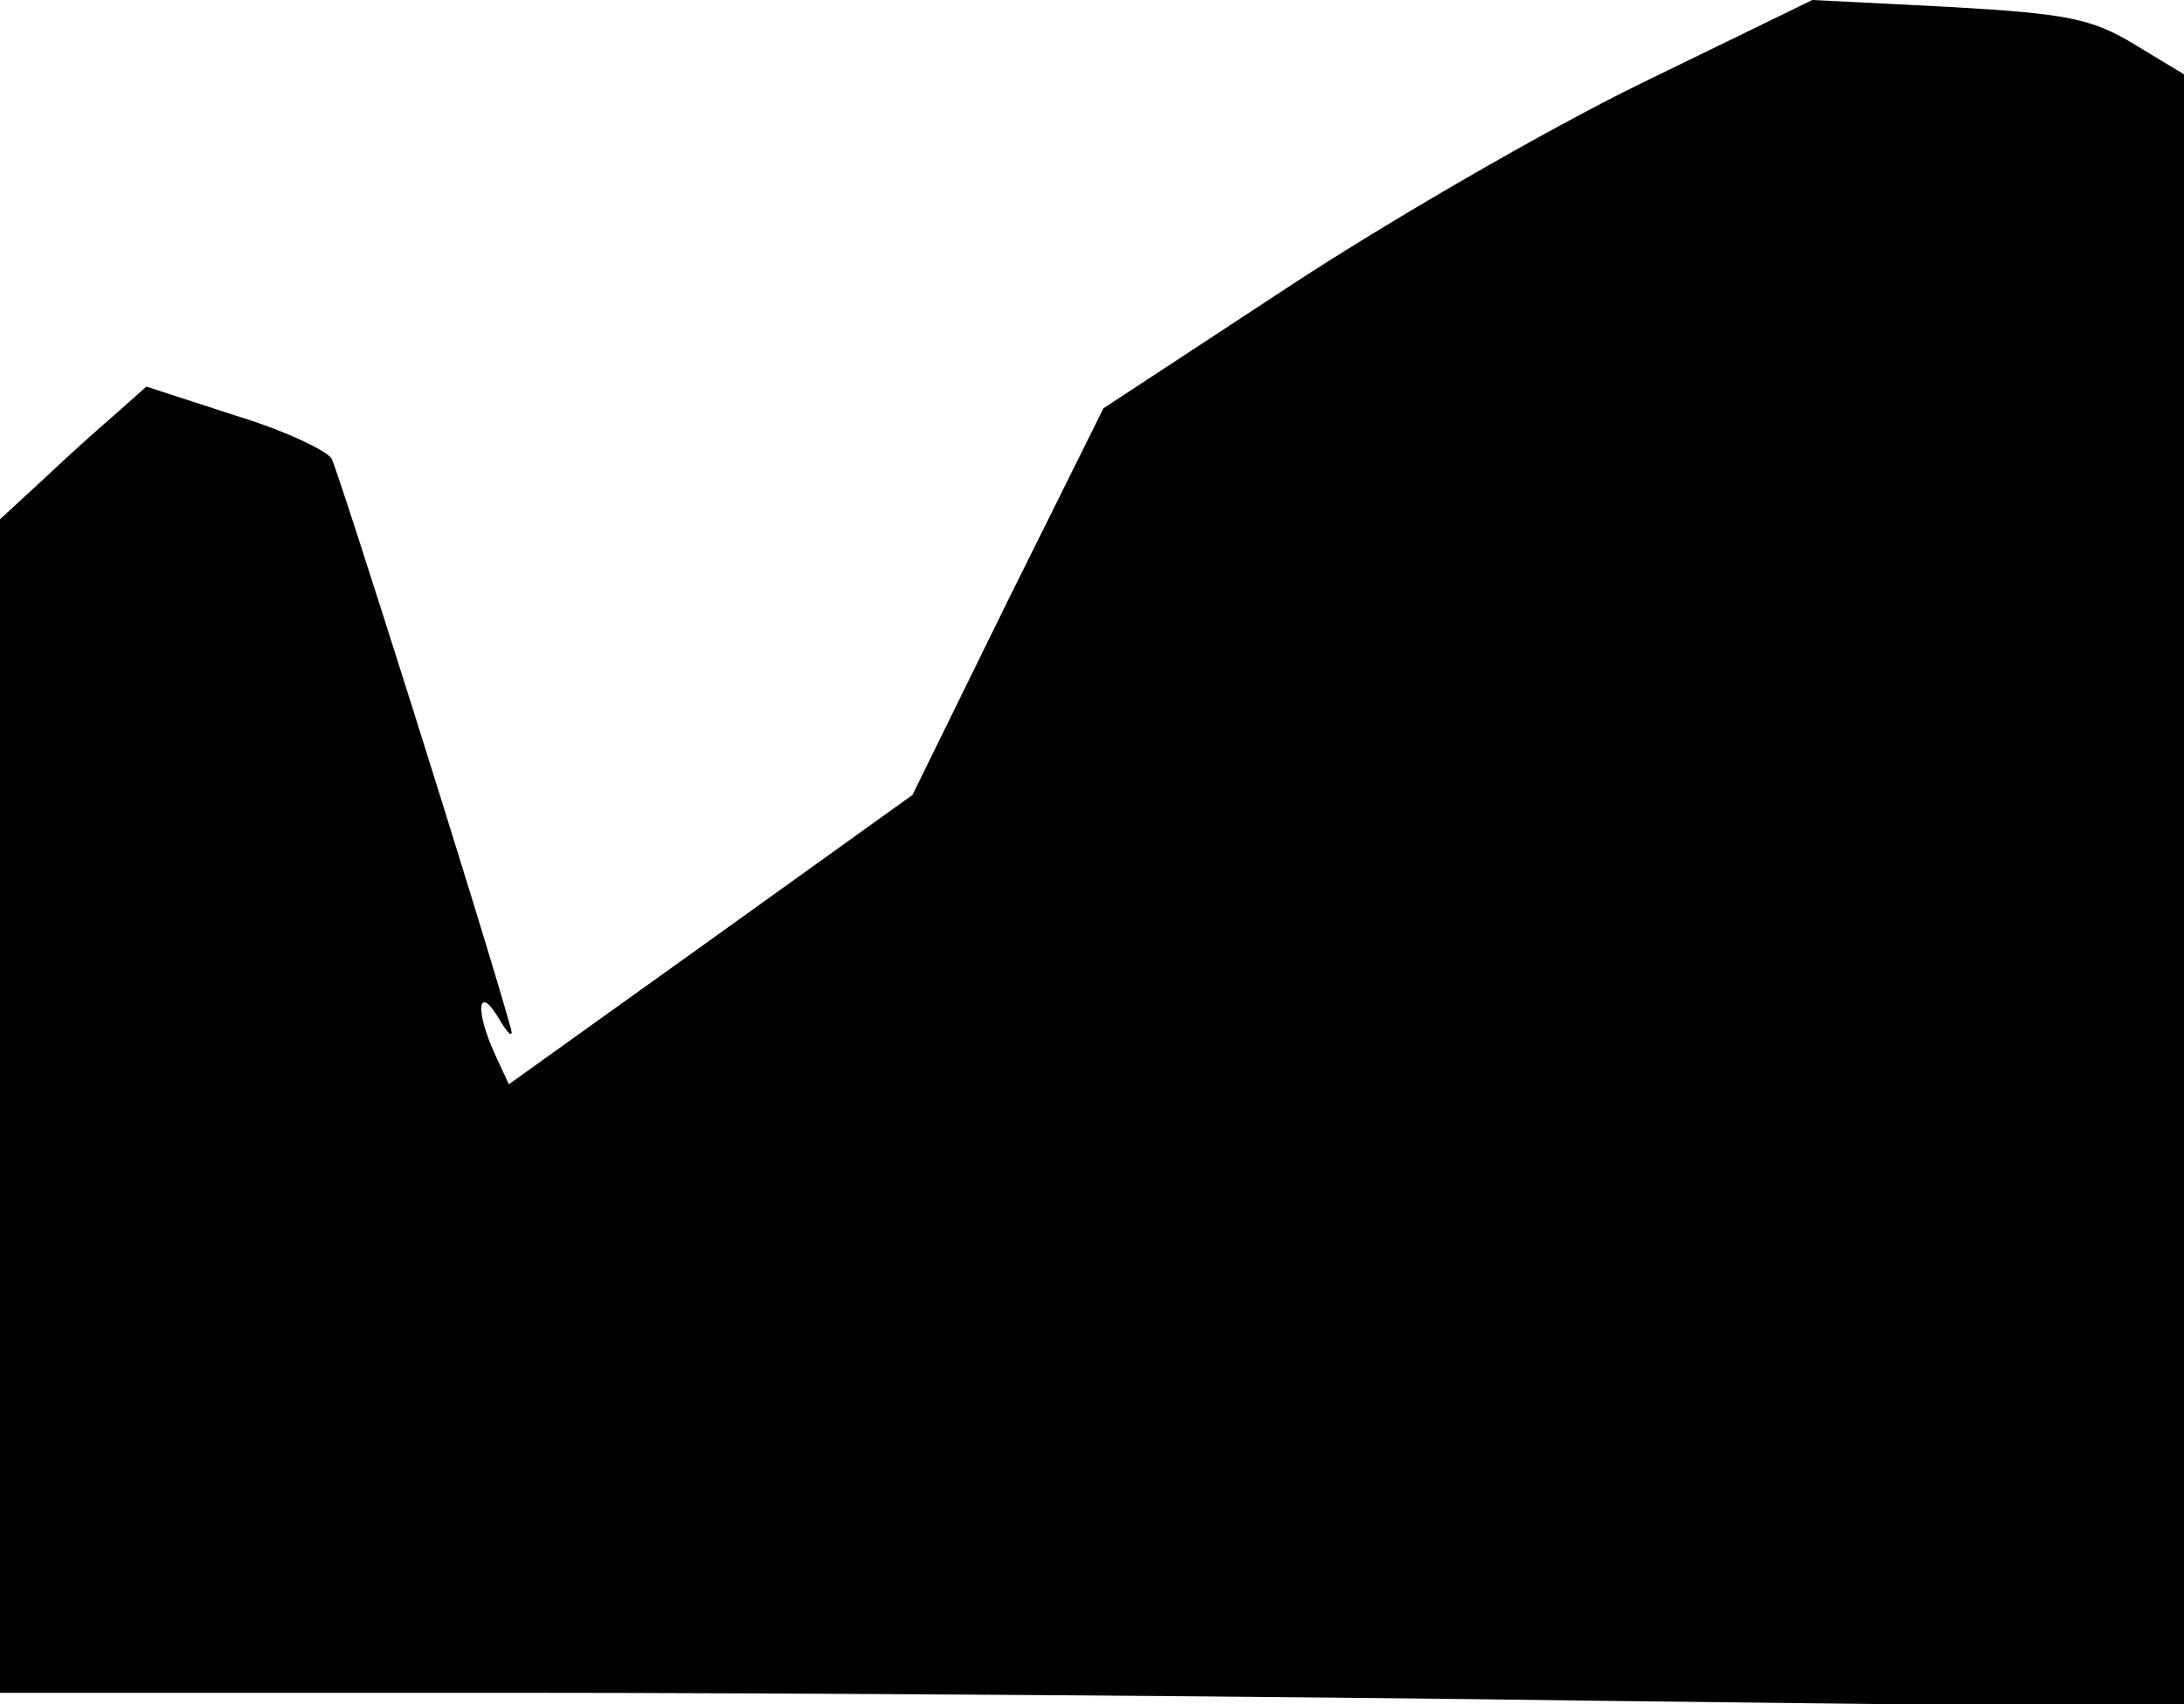 <?xml version="1.0" standalone="no"?>
<!DOCTYPE svg PUBLIC "-//W3C//DTD SVG 20010904//EN"
 "http://www.w3.org/TR/2001/REC-SVG-20010904/DTD/svg10.dtd">
<svg version="1.0" xmlns="http://www.w3.org/2000/svg"
 width="191pt" height="149pt" viewBox="0 0 191 149"
 preserveAspectRatio="xMidYMid meet">
<g transform="translate(0,149) scale(0.1,-0.1)"
fill="#000000" stroke="none">
<path fill="#000000" stroke="none" d="M1435 1417 c-82 -40 -222 -121 -310
-179 l-160 -105 -84 -169 -83 -169 -177 -127 -176 -126 -12 26 c-18 39 -15 62
3 32 8 -14 13 -18 11 -10 -25 90 -151 488 -157 499 -4 7 -42 25 -85 38 l-77
25 -27 -24 c-14 -12 -43 -38 -63 -57 l-38 -35 0 -513 0 -513 443 0 c244 0 674
-3 955 -7 l512 -6 0 714 0 714 -43 26 c-38 23 -59 27 -163 33 l-119 6 -150
-73z"/>
</g>
</svg>
